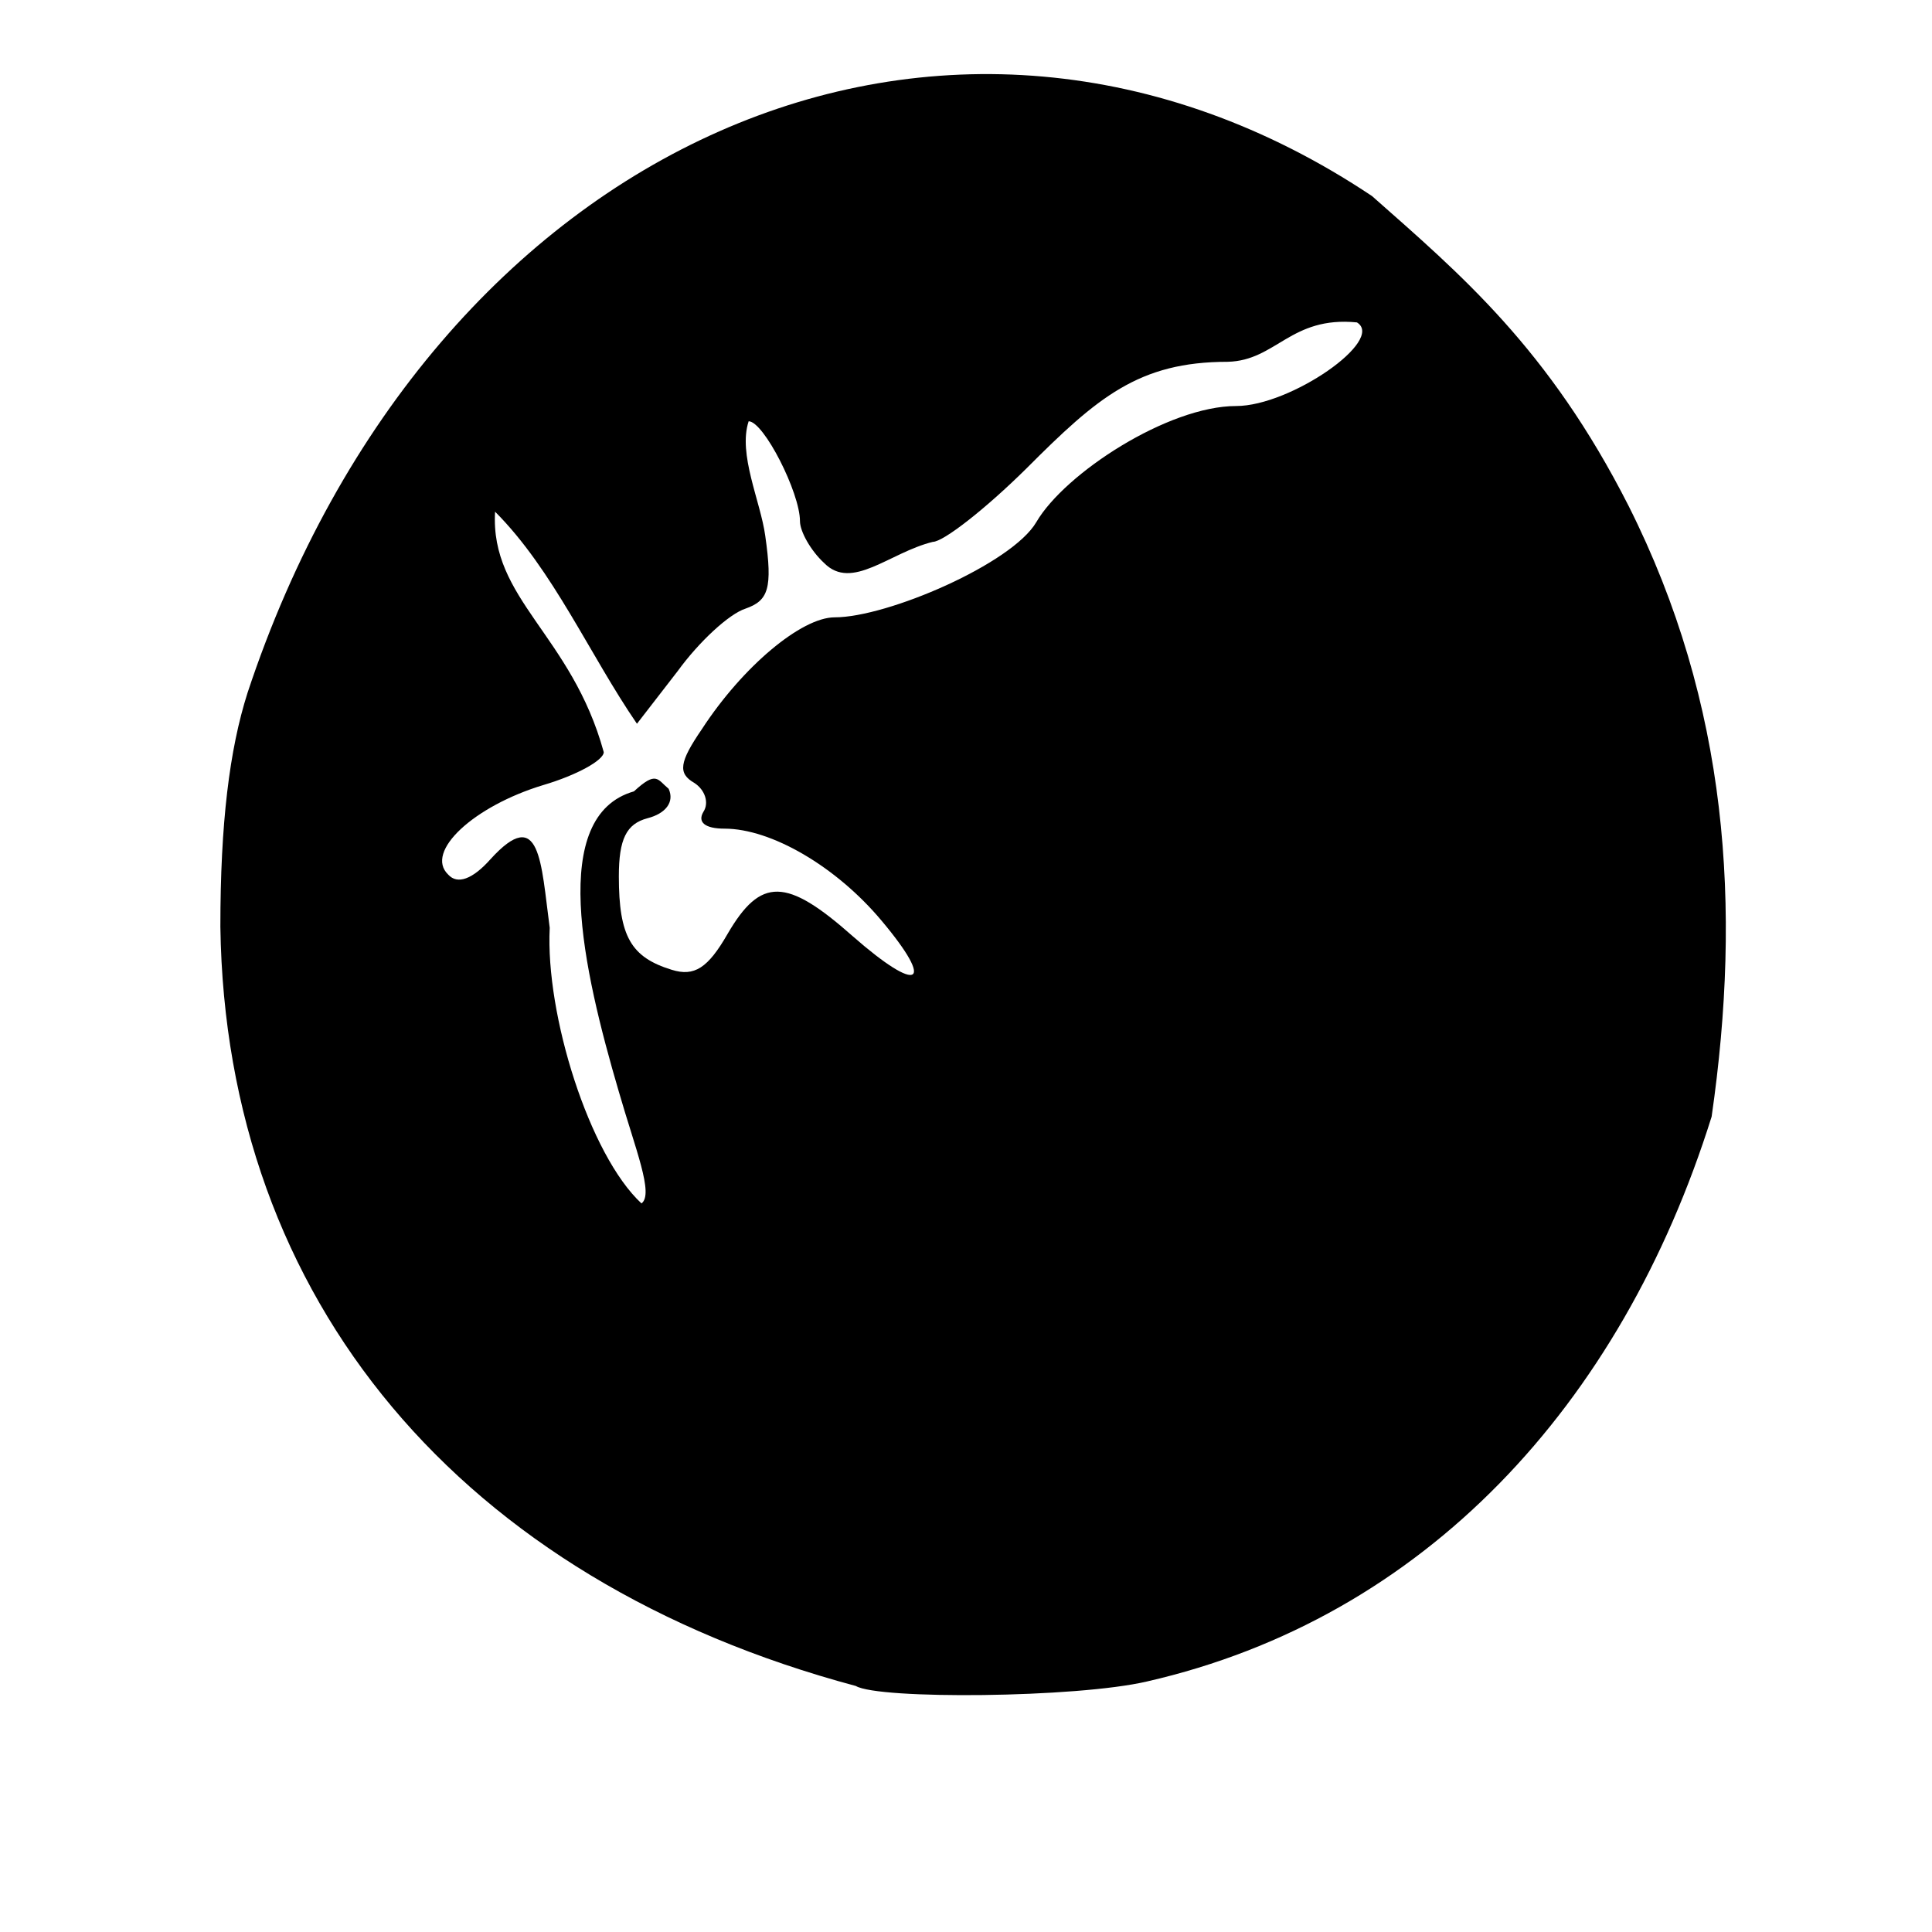 <!-- This Source Code Form is subject to the terms of the Mozilla Public
   - License, v. 2.0. If a copy of the MPL was not distributed with this
   - file, You can obtain one at http://mozilla.org/MPL/2.0/. -->
<svg xmlns="http://www.w3.org/2000/svg" width="16px" height="16px" viewBox="0 0 128 128" fill="#000">
  <path d="M56.7 111.7c-26.15-7-41.75-25.53-42.1-50.3 0-6.86.6-11.73 1.8-15.5C28.5 9.36 62.8-5.783 90.9 12.99c5.86 5.18 11.7 10.09 17 20.53 6.6 13.13 7.5 26.59 5.5 40.46-6 19.14-19.05 33.22-37.4 37.42-4.7 1.1-17.8 1.2-19.3.3zM41 72.33c-2.4-8.18-4.67-18.28 1-19.9 1.5-1.38 1.55-.79 2.3-.17.4.88-.2 1.64-1.4 1.95-1.4.37-1.9 1.38-1.9 3.85 0 3.97.8 5.36 3.5 6.19 1.5.47 2.4-.11 3.7-2.37 2.2-3.78 3.9-3.75 8.3.15 4.4 3.86 5.5 3.24 1.9-1.04-3-3.58-7.3-6.09-10.4-6.09-1.3 0-1.8-.43-1.4-1.11.4-.61.1-1.47-.6-1.92-1.1-.63-1-1.37.5-3.56 2.7-4.15 6.6-7.41 8.8-7.41 3.5 0 11.76-3.56 13.36-6.31 1.9-3.25 8.74-7.69 13.24-7.69 3.6 0 9.9-4.37 8-5.54-4.4-.43-5.34 2.53-8.56 2.61-5.9 0-8.64 2.36-13.34 7.07-2.7 2.67-5.5 4.86-6.2 4.86-2.88.71-5.36 3.27-7.2 1.4-.9-.83-1.6-2.1-1.6-2.77 0-1.89-2.4-6.61-3.4-6.62-.72 2.18.79 5.31 1.1 7.59.5 3.5.2 4.29-1.3 4.82-1.1.35-3.1 2.21-4.5 4.14l-2.7 3.49c-3.13-4.56-5.55-10.19-9.4-14.05-.34 5.8 5.07 8.16 7.2 15.93 0 .54-1.8 1.53-4 2.18-4.6 1.39-7.9 4.42-6.3 5.94.6.66 1.6.32 2.8-1.03 3.3-3.63 3.34.2 3.92 4.55-.29 5.76 2.63 15.06 6.08 18.26.83-.62-.4-3.58-1.5-7.4z"/>
</svg>
